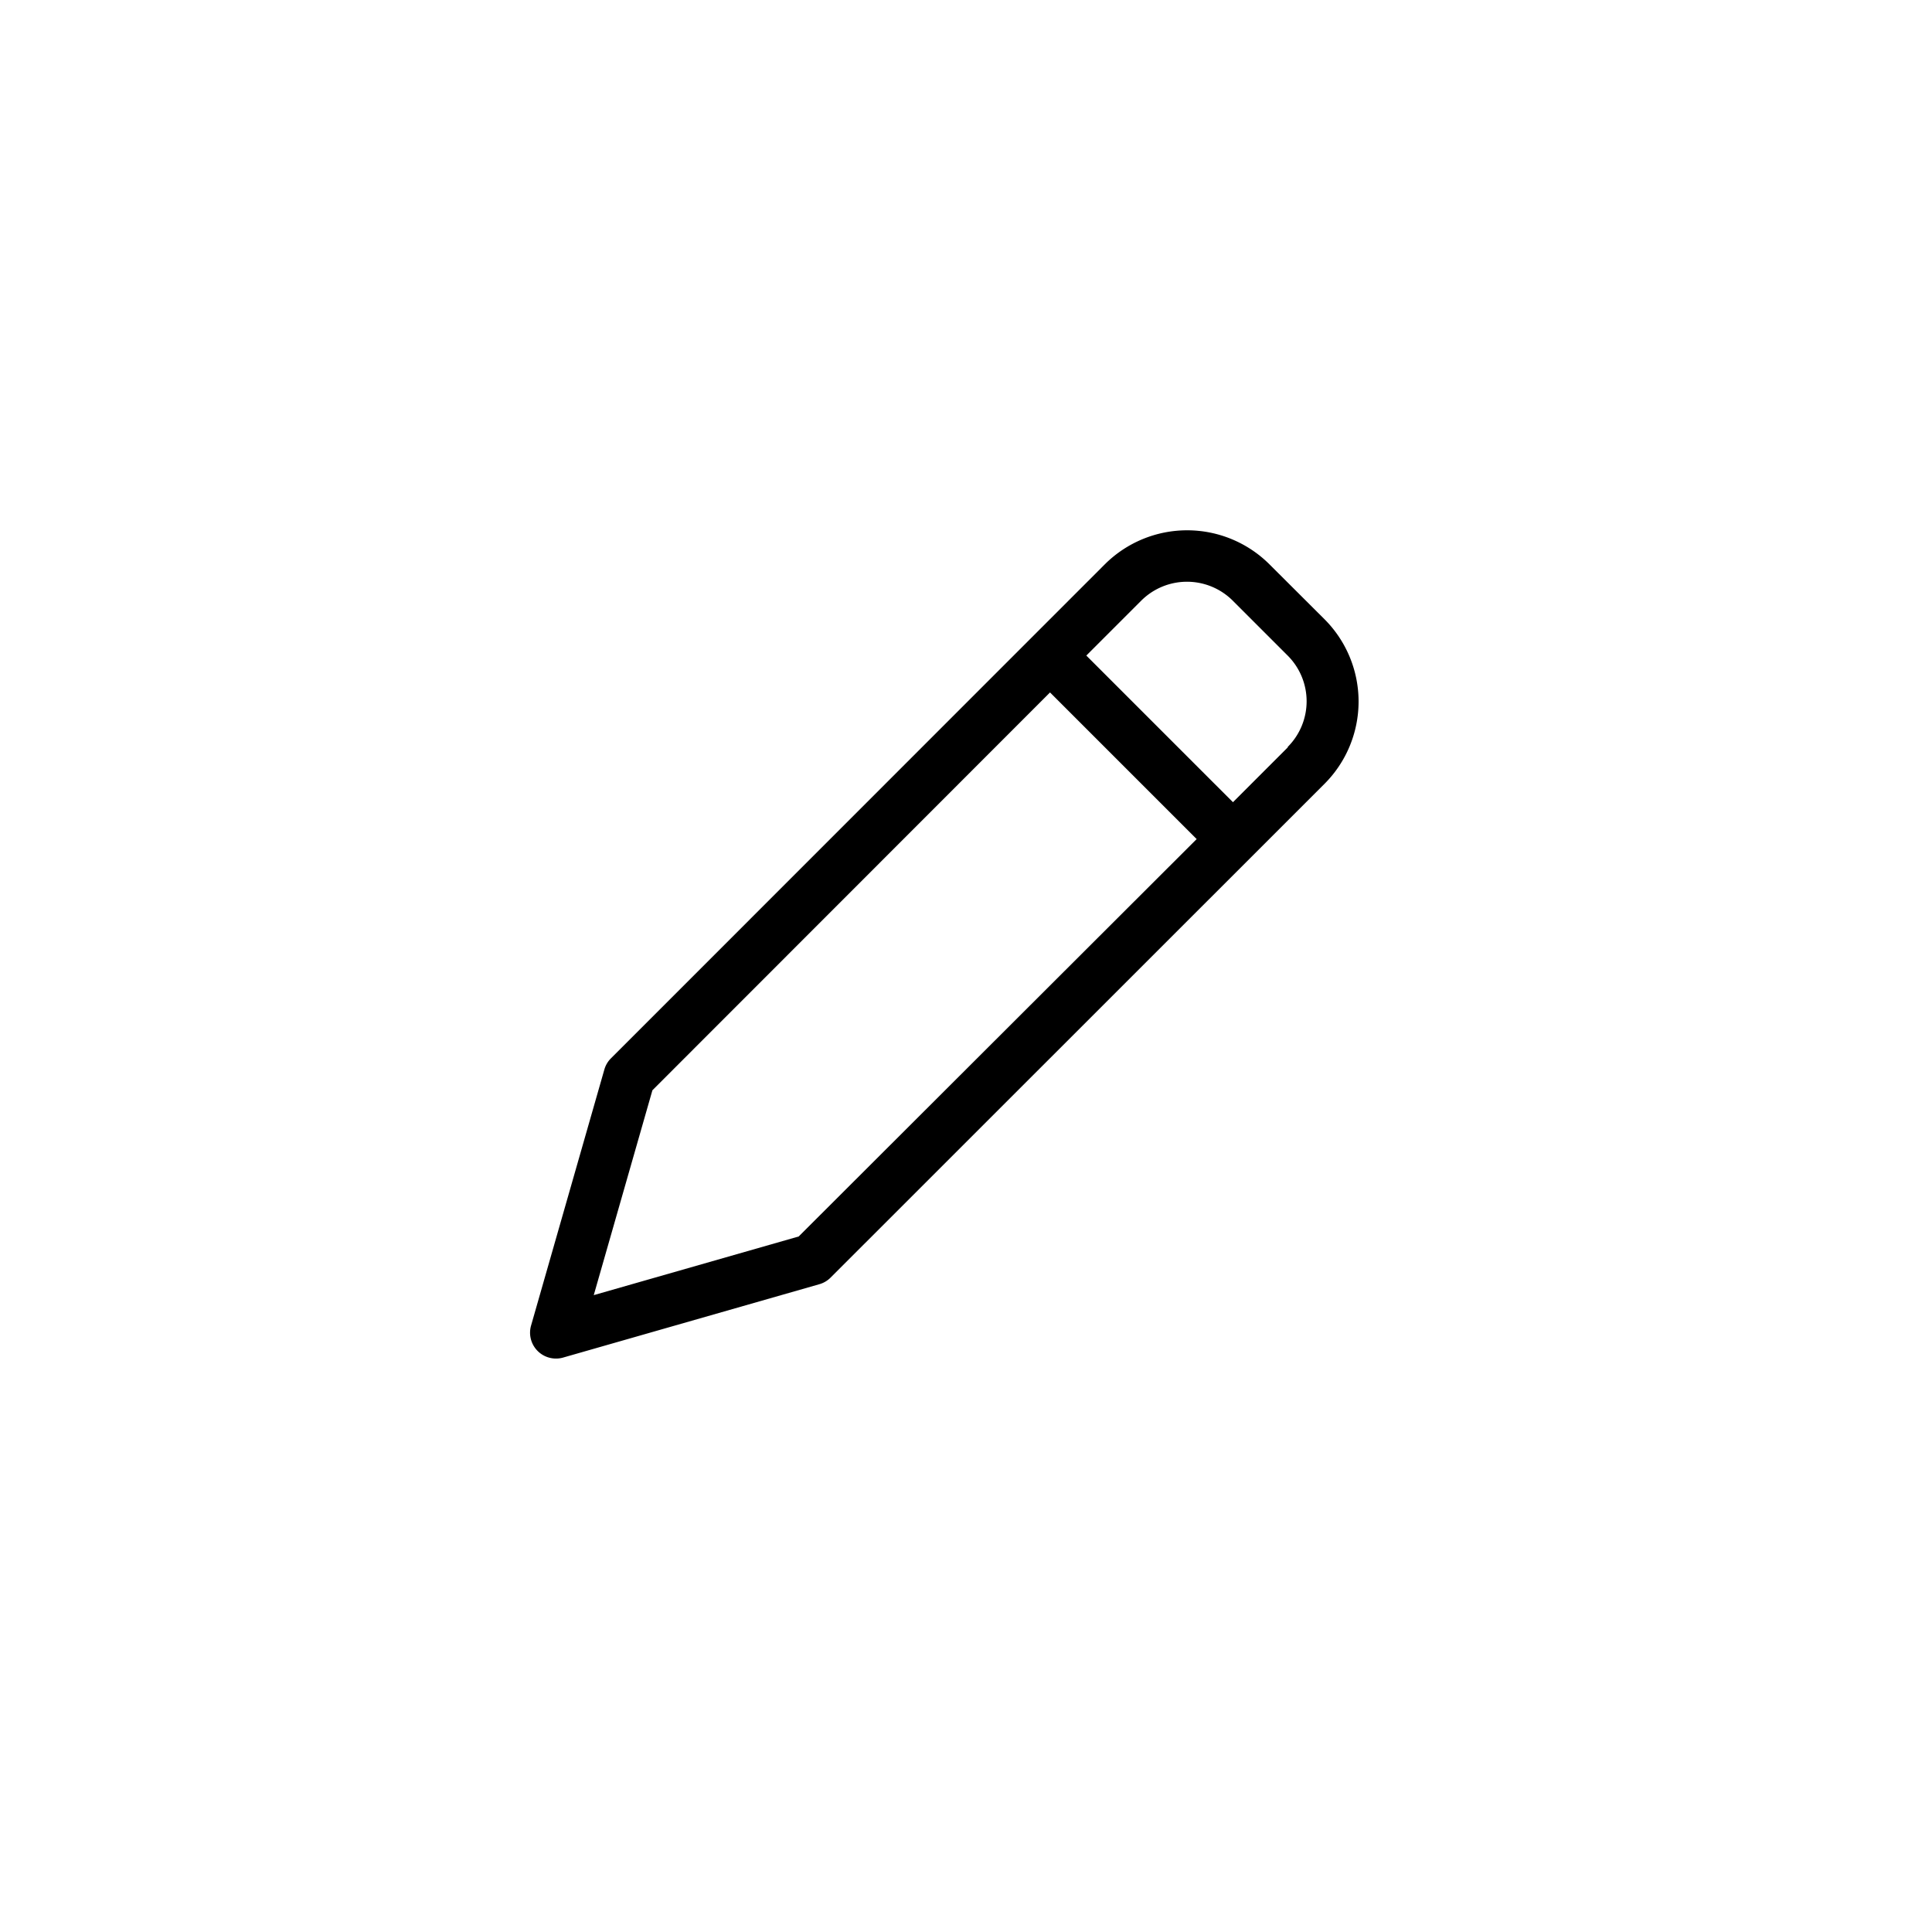 <svg xmlns="http://www.w3.org/2000/svg" viewBox="-19100.5 5997.499 26.35 26.35">
  <defs>
    <style>
      .sothsathsat-1 {
        stroke-width: 0.2px;
      }

      .sothsathsat-1, .sothsathsat-2 {
      }

      .sothsathsat-2 {
        fill: none;
        stroke-width: 1px;
      }
    </style>
  </defs>
  <g id="noun_684936_cc" transform="translate(-19090.4 6007.982)">
    <path id="Path_671" class="sothsathsat-1" d="M12.45,2.83,11.7,2.082a1.59,1.59,0,0,0-2.246,0L2.719,8.819a.35.35,0,0,0-.09.152l-1,3.493a.353.353,0,0,0,.339.45.344.344,0,0,0,.1-.014l3.493-1a.352.352,0,0,0,.153-.09L12.45,5.076a1.588,1.588,0,0,0,0-2.246ZM5.279,11.249l-2.795.8.8-2.794L8.707,3.829l2,2Zm6.672-6.672-.749.749-2-2,.749-.749a.884.884,0,0,1,1.248,0l.749.749a.881.881,0,0,1,0,1.247Z" transform="translate(-4.486 -4.868)"/>
    <path id="Path_672" class="sothsathsat-2" d="M13.075.4A12.675,12.675,0,1,1,.4,13.075,12.675,12.675,0,0,1,13.075.4Z" transform="translate(-10 -10.383)"/>
  </g>
</svg>
